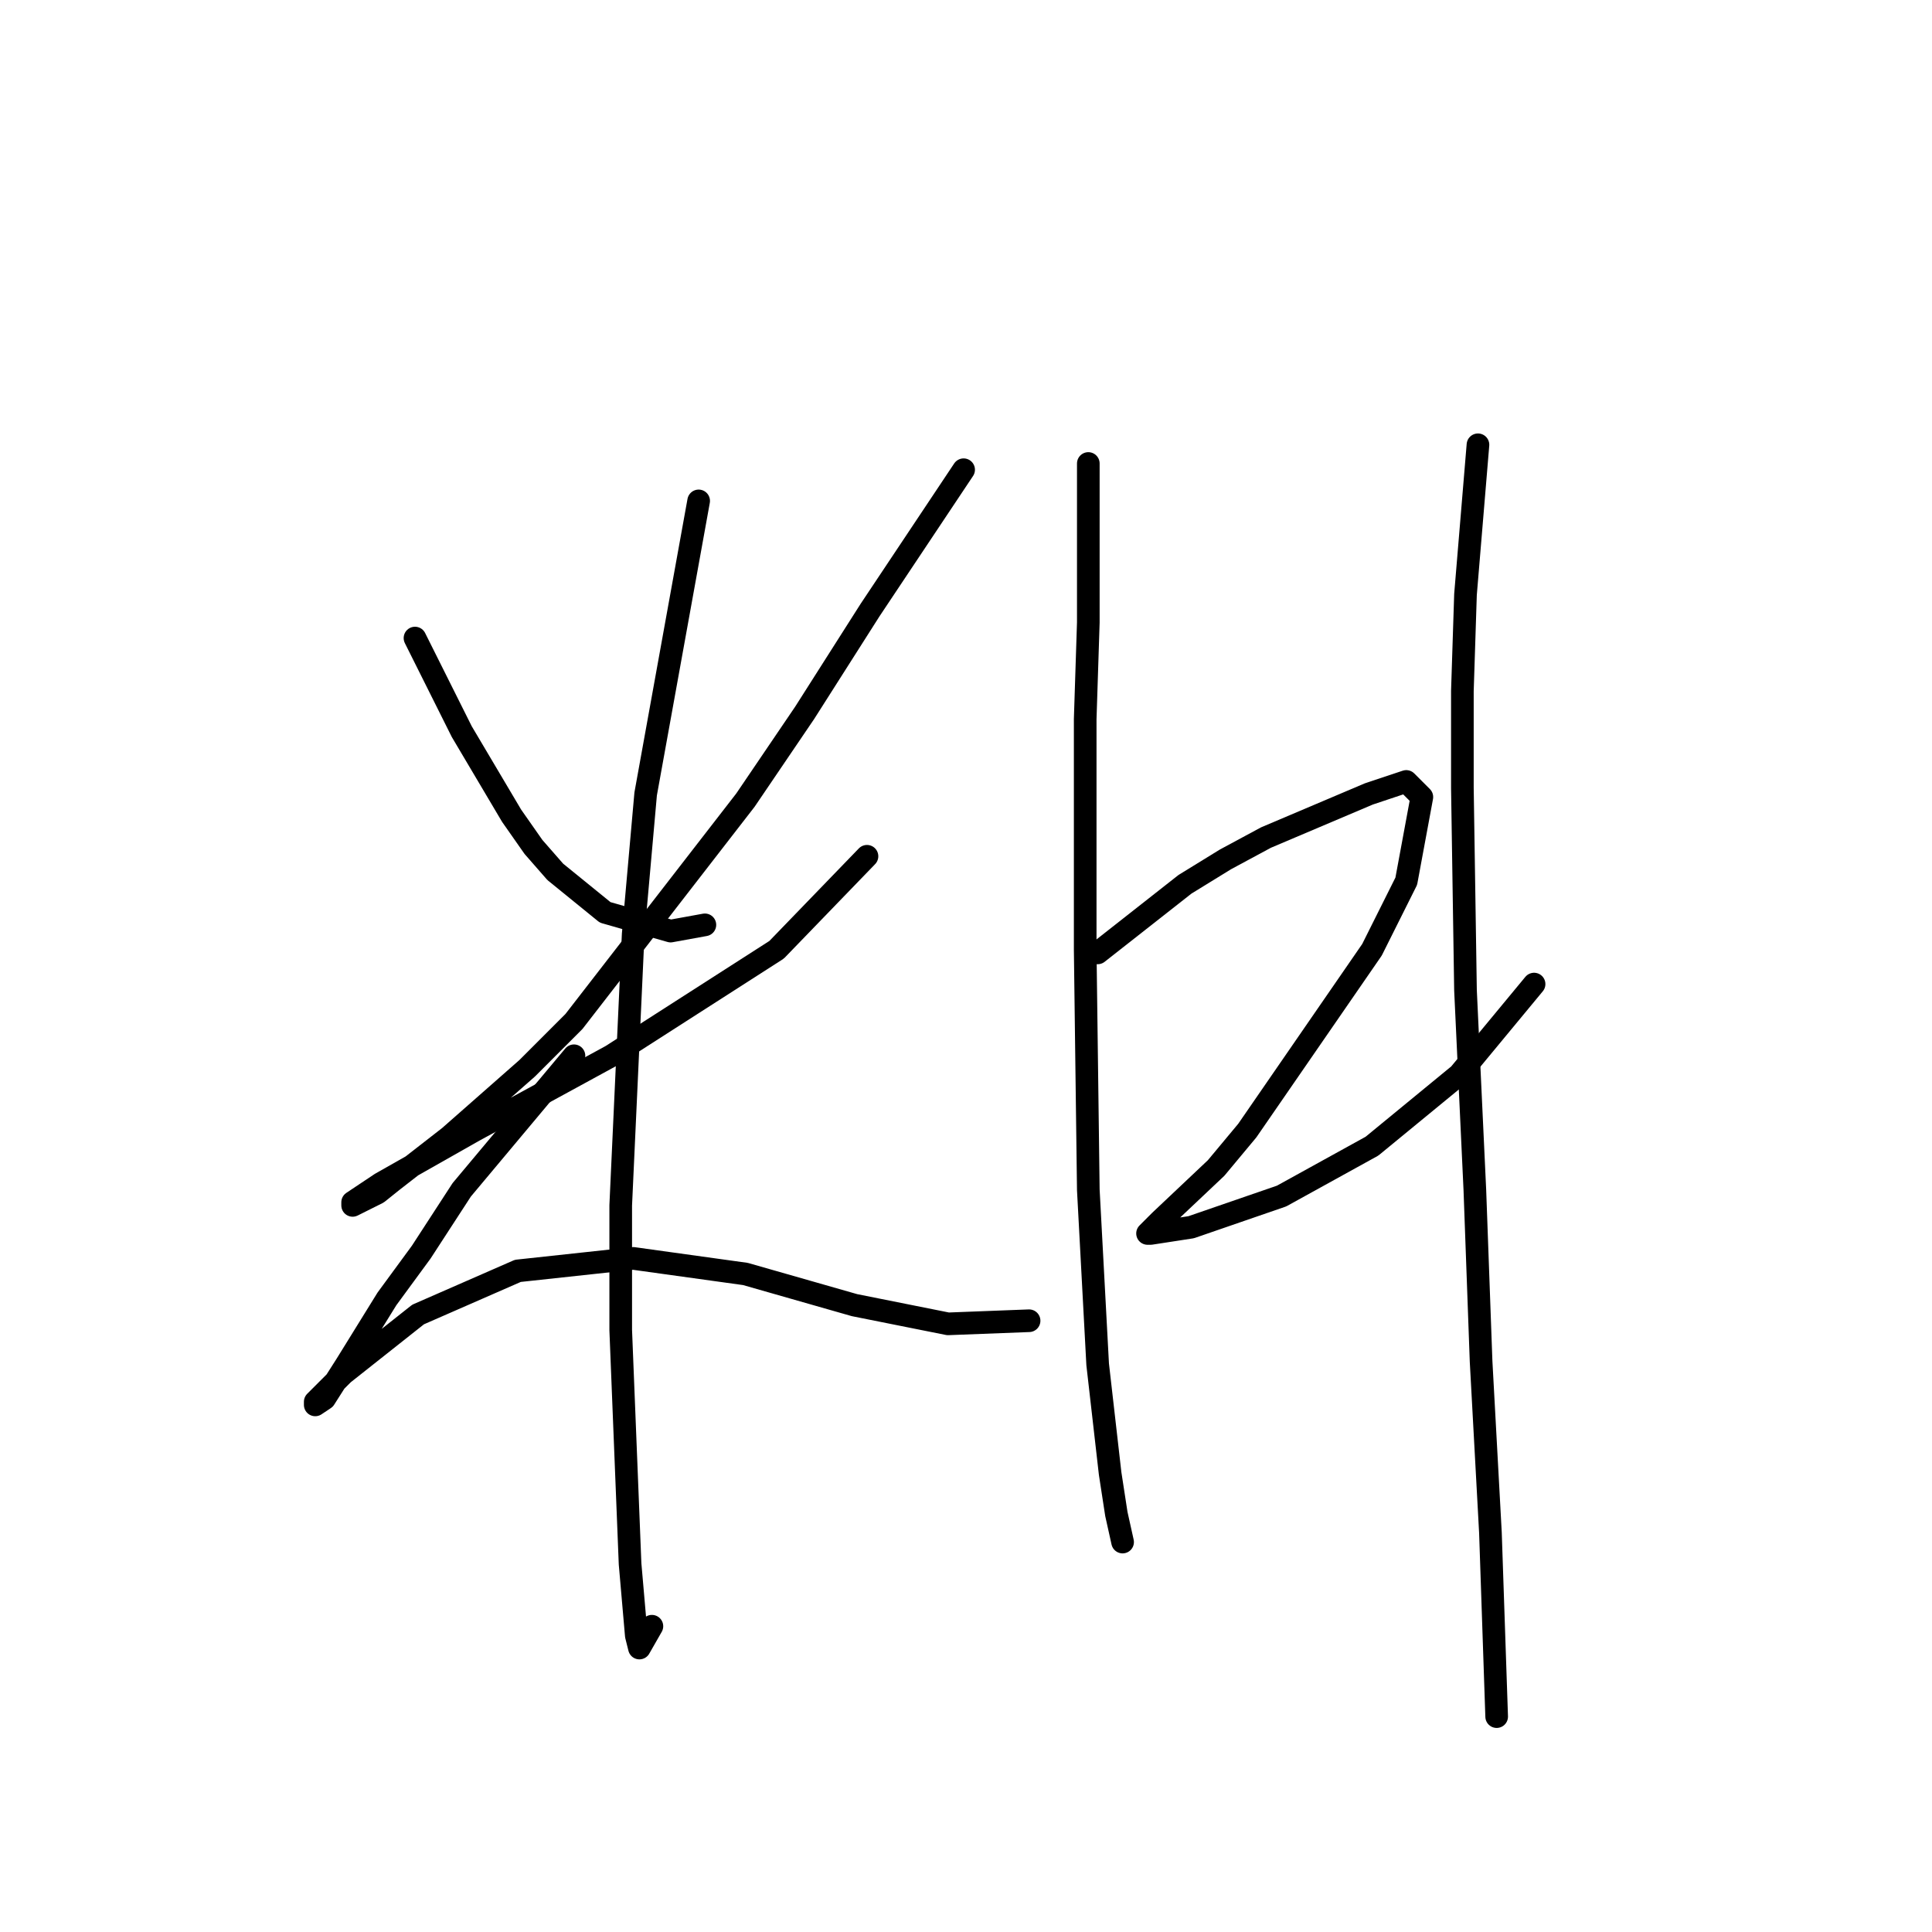<?xml version="1.0" standalone="no"?>
    <svg width="256" height="256" xmlns="http://www.w3.org/2000/svg" version="1.1">
    <polyline stroke="black" stroke-width="3" stroke-linecap="round" fill="transparent" stroke-linejoin="round" points="54.988 84.546 61.183 96.938 67.792 108.09 70.684 112.22 73.575 115.525 80.184 120.894 88.858 123.373 93.401 122.547 93.401 122.547 " />
        <polyline stroke="black" stroke-width="3" stroke-linecap="round" fill="transparent" stroke-linejoin="round" points="127.685 62.241 115.293 80.829 106.619 94.459 98.771 106.025 76.053 135.351 69.858 141.547 59.531 150.634 52.096 156.417 50.031 158.069 46.727 159.721 46.727 159.308 50.444 156.83 62.836 149.808 81.01 139.895 102.902 125.851 114.88 113.46 114.88 113.46 " />
        <polyline stroke="black" stroke-width="3" stroke-linecap="round" fill="transparent" stroke-linejoin="round" points="92.575 66.372 85.553 105.199 83.901 123.786 82.249 159.721 82.249 176.243 83.488 207.222 84.314 216.722 84.727 218.374 86.38 215.483 86.38 215.483 " />
        <polyline stroke="black" stroke-width="3" stroke-linecap="round" fill="transparent" stroke-linejoin="round" points="76.053 139.895 61.183 157.656 55.814 165.917 51.27 172.113 45.901 180.787 43.009 185.33 41.77 186.156 41.77 185.743 45.488 182.026 55.401 174.178 68.618 168.395 83.901 166.743 98.771 168.808 113.228 172.939 125.619 175.417 136.359 175.004 136.359 175.004 " />
        <polyline stroke="black" stroke-width="3" stroke-linecap="round" fill="transparent" stroke-linejoin="round" points="144.207 61.415 144.207 82.481 143.794 95.285 143.794 125.851 144.207 157.656 145.446 180.787 147.098 195.244 147.924 200.613 148.75 204.331 148.75 204.331 " />
        <polyline stroke="black" stroke-width="3" stroke-linecap="round" fill="transparent" stroke-linejoin="round" points="145.446 126.264 157.011 117.177 162.381 113.873 167.75 110.981 181.381 105.199 186.338 103.546 188.403 105.612 186.338 116.764 181.794 125.851 165.272 149.808 161.142 154.765 153.707 161.786 152.055 163.439 152.468 163.439 157.837 162.613 169.816 158.482 181.794 151.873 193.36 142.373 203.273 130.395 203.273 130.395 " />
        <polyline stroke="black" stroke-width="3" stroke-linecap="round" fill="transparent" stroke-linejoin="round" points="195.838 58.937 194.186 78.763 193.773 91.568 193.773 104.372 194.186 131.221 195.425 157.656 196.251 180.374 197.49 203.091 198.316 227.461 198.316 227.461 " />
        </svg>